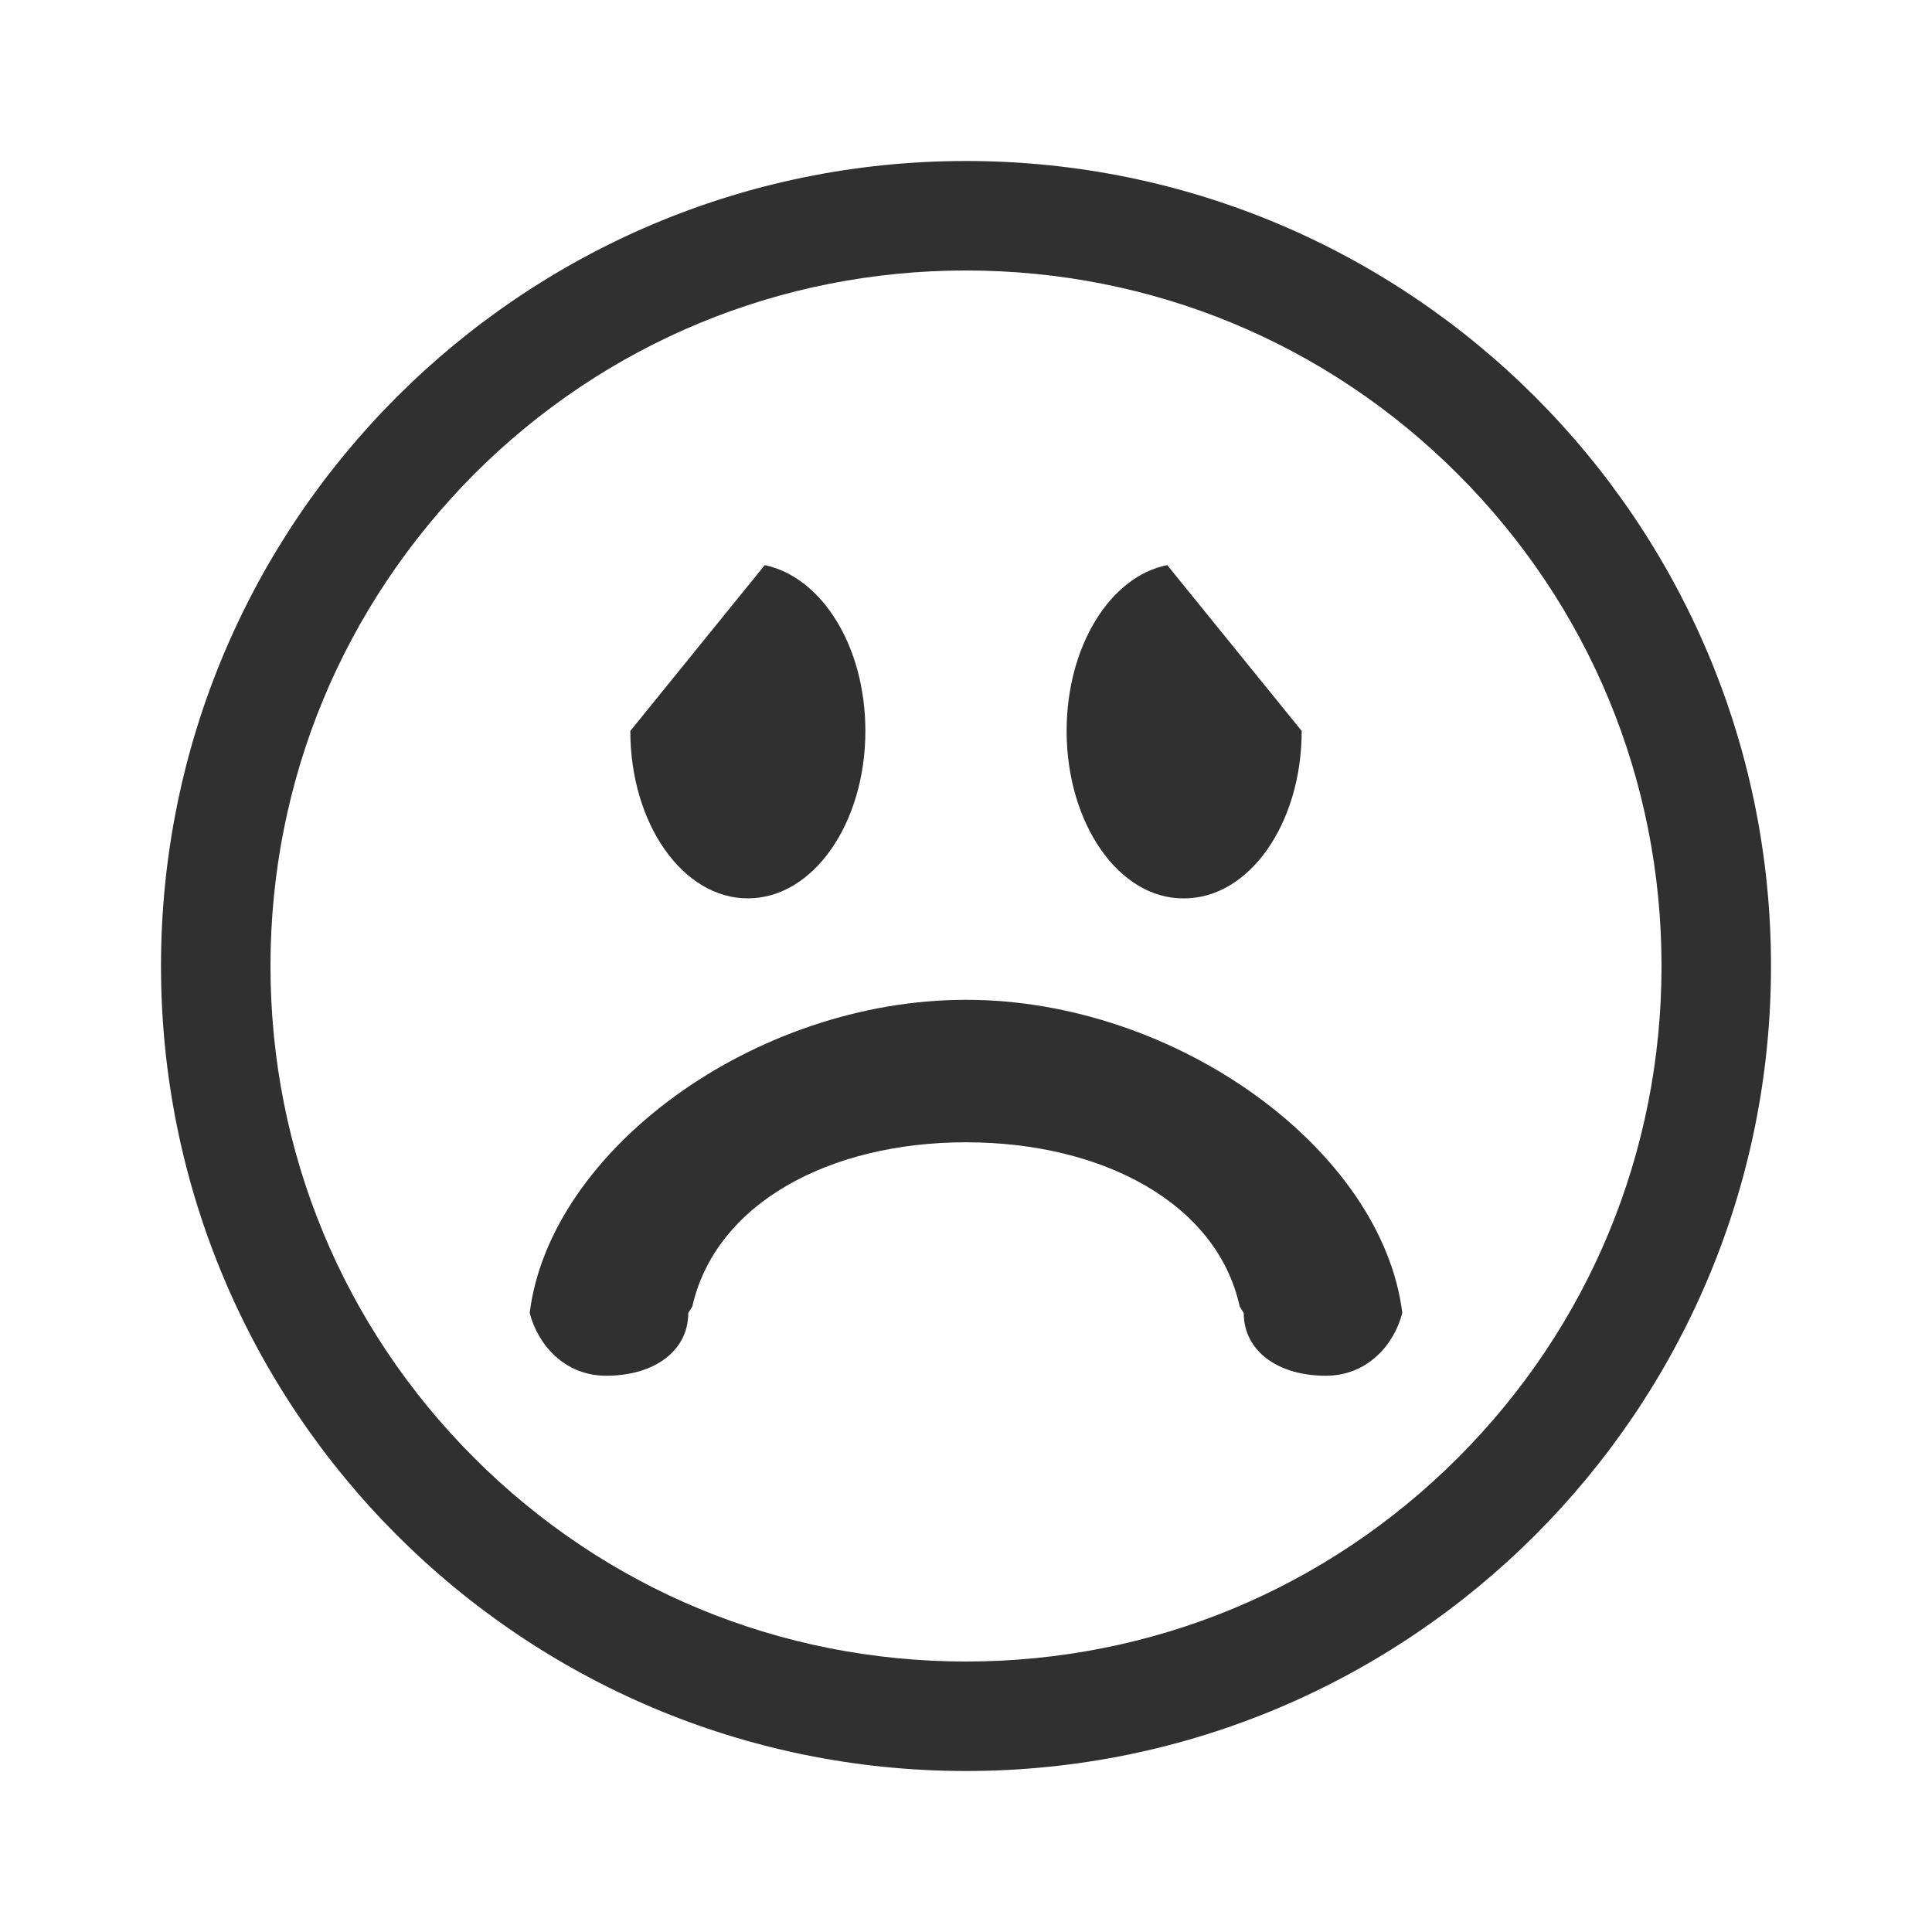 <?xml version="1.0" encoding="utf-8"?>
<!-- Generator: Adobe Illustrator 23.0.0, SVG Export Plug-In . SVG Version: 6.00 Build 0)  -->
<svg version="1.1" id="Layer_1" xmlns="http://www.w3.org/2000/svg" xmlns:xlink="http://www.w3.org/1999/xlink" x="0px" y="0px"
	 viewBox="0 0 240 240" style="enable-background:new 0 0 240 240;" xml:space="preserve">
<style type="text/css">
	.st0{fill:#303030;}
</style>
<g>
	<path class="st0" d="M85.5,163.1c0,4.7-4.2,7.8-10.2,7.8c-5.2,0-8.5-3.9-9.5-7.8c2.5-20.2,27.9-38.9,54.2-38.9
		c26.2,0,51.7,18.7,54.2,38.9c-1,3.9-4.3,7.8-9.5,7.8c-6,0-10.2-3.1-10.2-7.8l-0.5-0.8c-2.8-12.8-17-20.4-34-20.4
		c-17,0-31.1,7.6-34,20.4L85.5,163.1z M107.5,90.8c0,11.5-6.5,20.8-14.6,20.8c-8.1,0-14.6-9.3-14.6-20.8L95,70.2
		C102.1,71.7,107.5,80.3,107.5,90.8z M132.5,90.8c0-10.5,5.4-19.2,12.5-20.6l16.7,20.6c0,11.5-6.5,20.8-14.6,20.8
		C139,111.7,132.5,102.3,132.5,90.8z"/>
	<path class="st0" d="M120,33.6c23.1,0,44.8,9,61.1,25.3c16.3,16.3,25.3,38,25.3,61.1c0,23.1-9,44.8-25.3,61.1
		c-16.3,16.3-38,25.3-61.1,25.3c-23.1,0-44.8-9-61.1-25.3c-16.3-16.3-25.3-38-25.3-61.1c0-23.1,9-44.7,25.3-61.1
		C75.2,42.6,96.9,33.6,120,33.6 M120,20C64.8,20,20,64.8,20,120c0,55.2,44.8,100,100,100c55.2,0,100-44.8,100-100
		C220,64.8,175.2,20,120,20L120,20z"/>
</g>
</svg>
